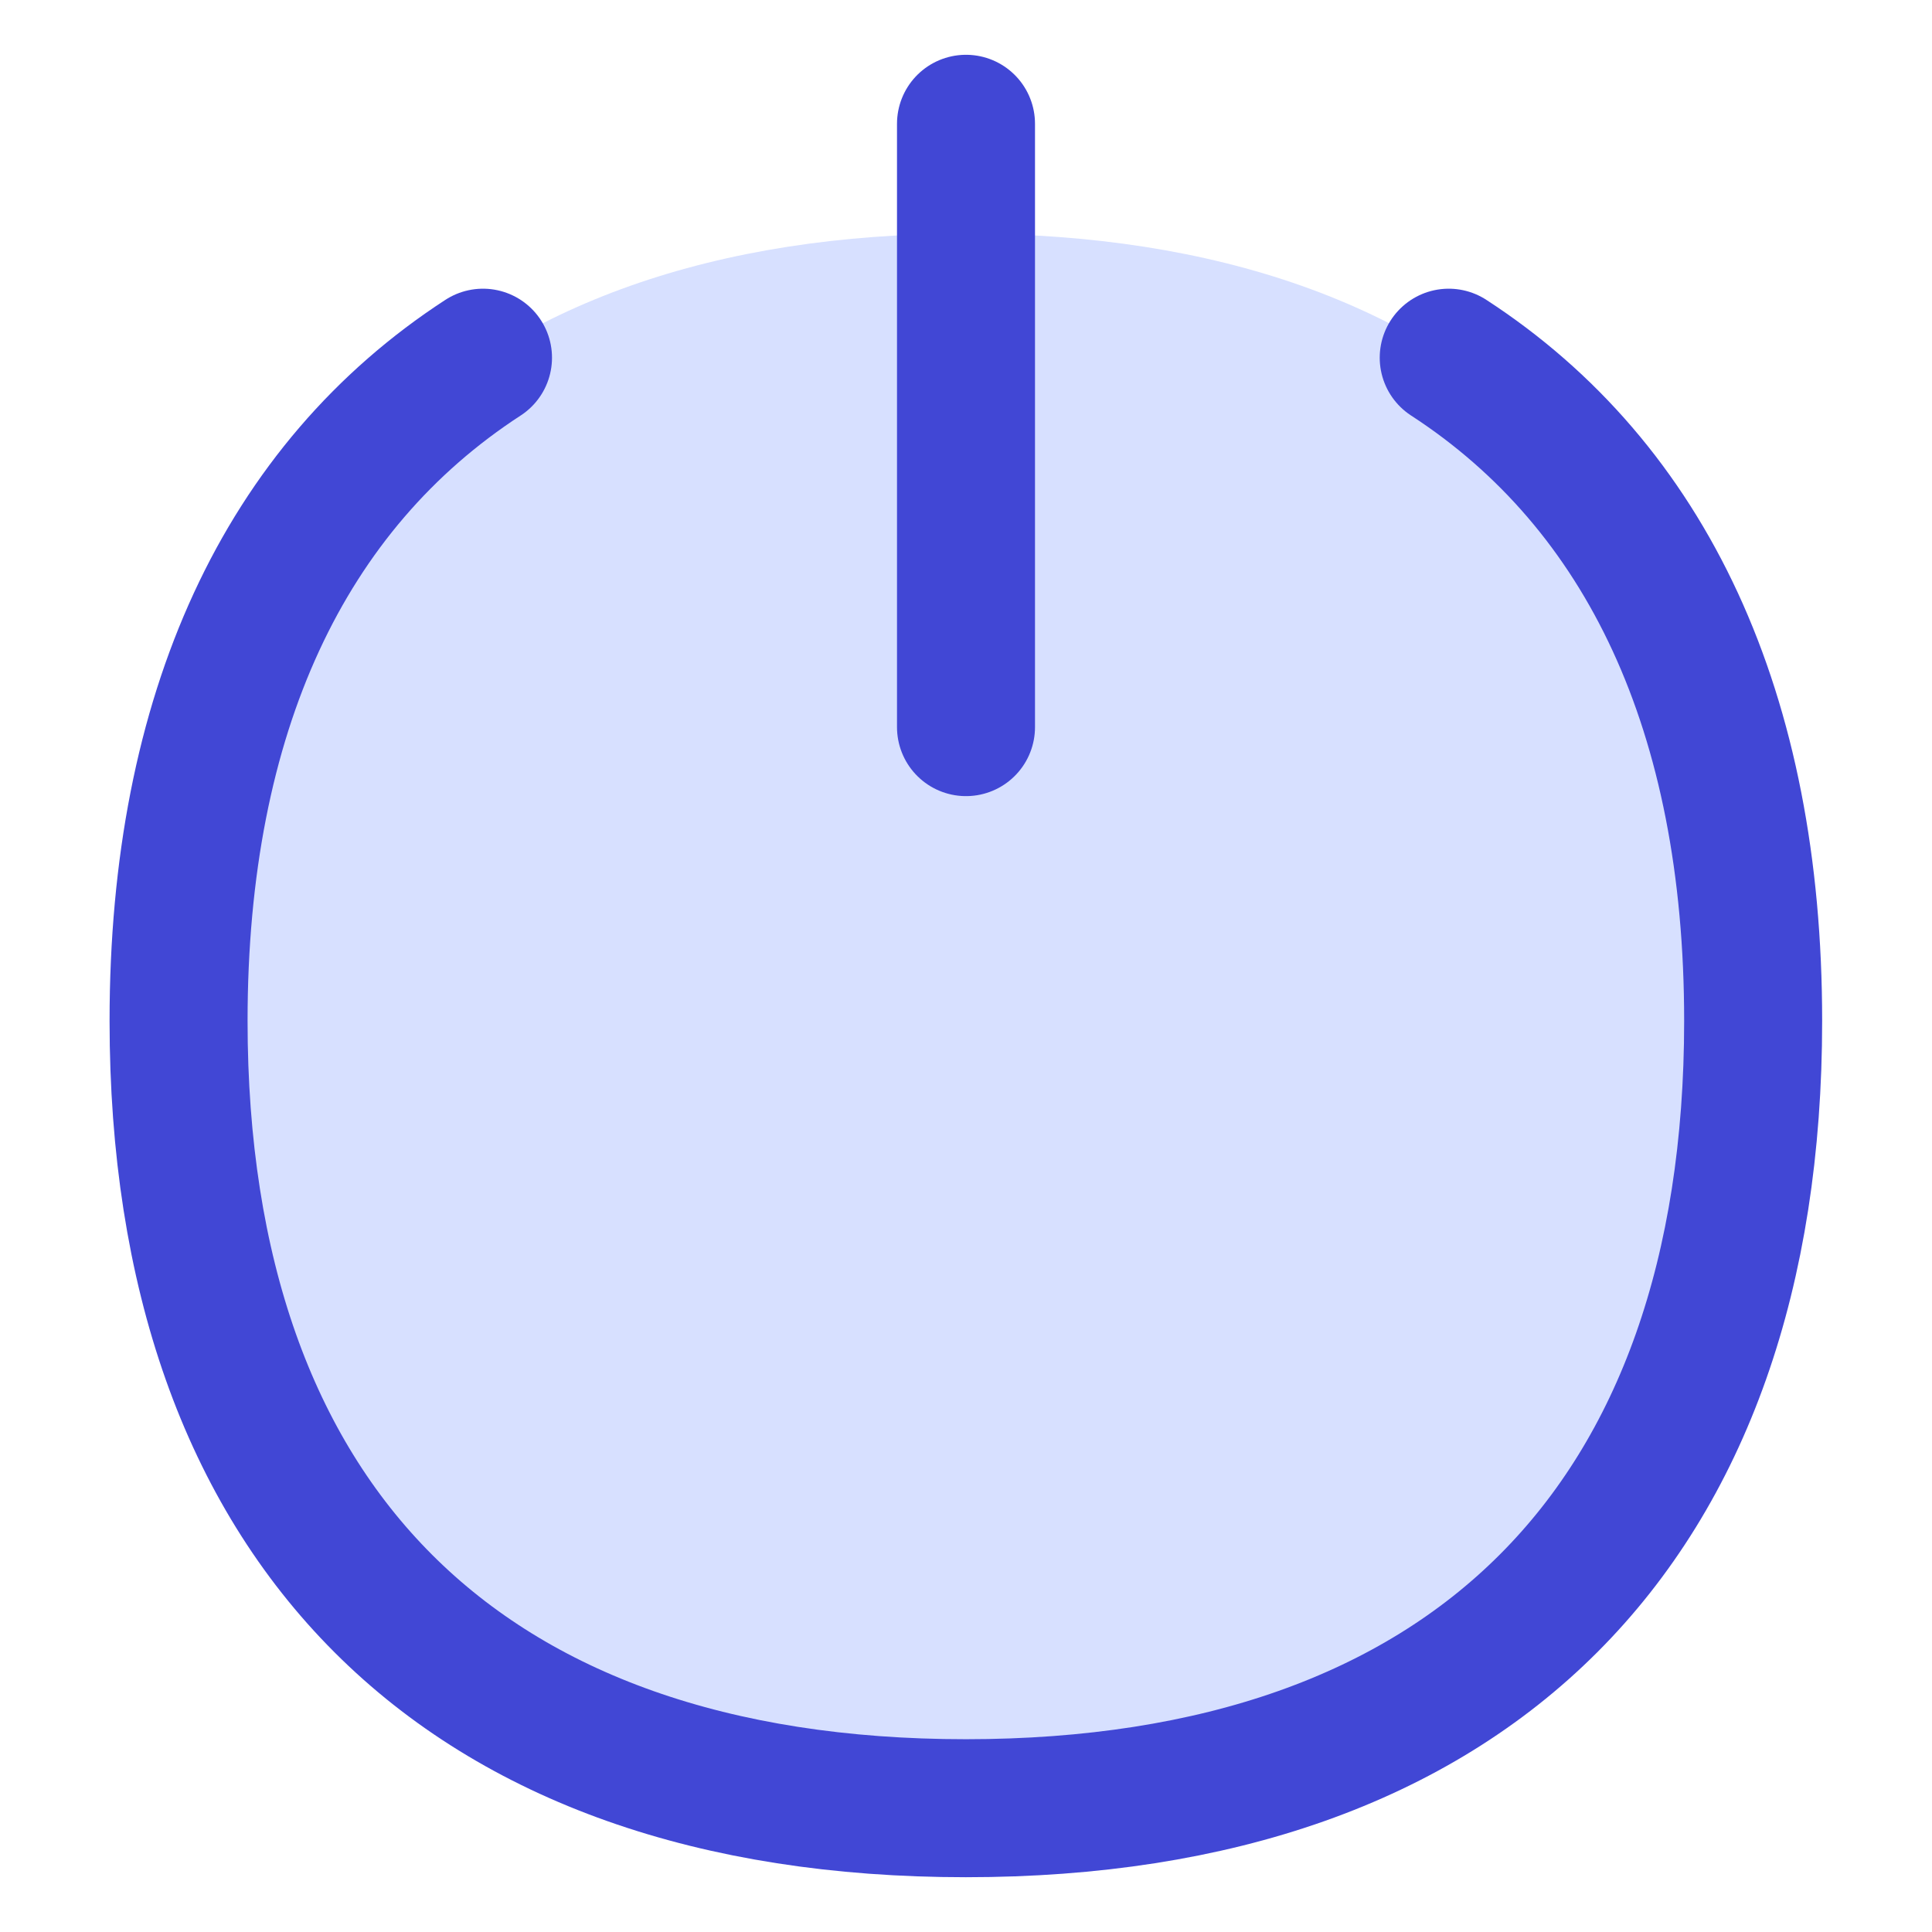 <svg xmlns="http://www.w3.org/2000/svg" fill="none" viewBox="0 0 14 14" id="Button-Power-1--Streamline-Flex">
  <desc>
    Button Power 1 Streamline Icon: https://streamlinehq.com
  </desc>
  <g id="button-power-1--power-button-on-off">
    <path id="Vector" fill="#d7e0ff" d="M7 13.103c3.651 0 5.705 -2.054 5.705 -5.705 0 -3.651 -2.054 -5.705 -5.705 -5.705 -3.651 0 -5.705 2.054 -5.705 5.705 0 3.651 2.054 5.705 5.705 5.705Z" stroke-width="1"></path>
    <path id="Vector_2" stroke="#4147d5" stroke-linecap="round" stroke-linejoin="round" d="M7 0.897 7 5.269" stroke-width="1"></path>
    <path id="Vector_3" stroke="#4147d5" stroke-linecap="round" stroke-linejoin="round" d="M3.5 2.592c-1.435 0.933 -2.206 2.57 -2.206 4.806 0 3.651 2.054 5.705 5.705 5.705 3.651 0 5.705 -2.054 5.705 -5.705 0 -2.236 -0.77 -3.873 -2.206 -4.806" stroke-width="1"></path>
  </g>
</svg>
